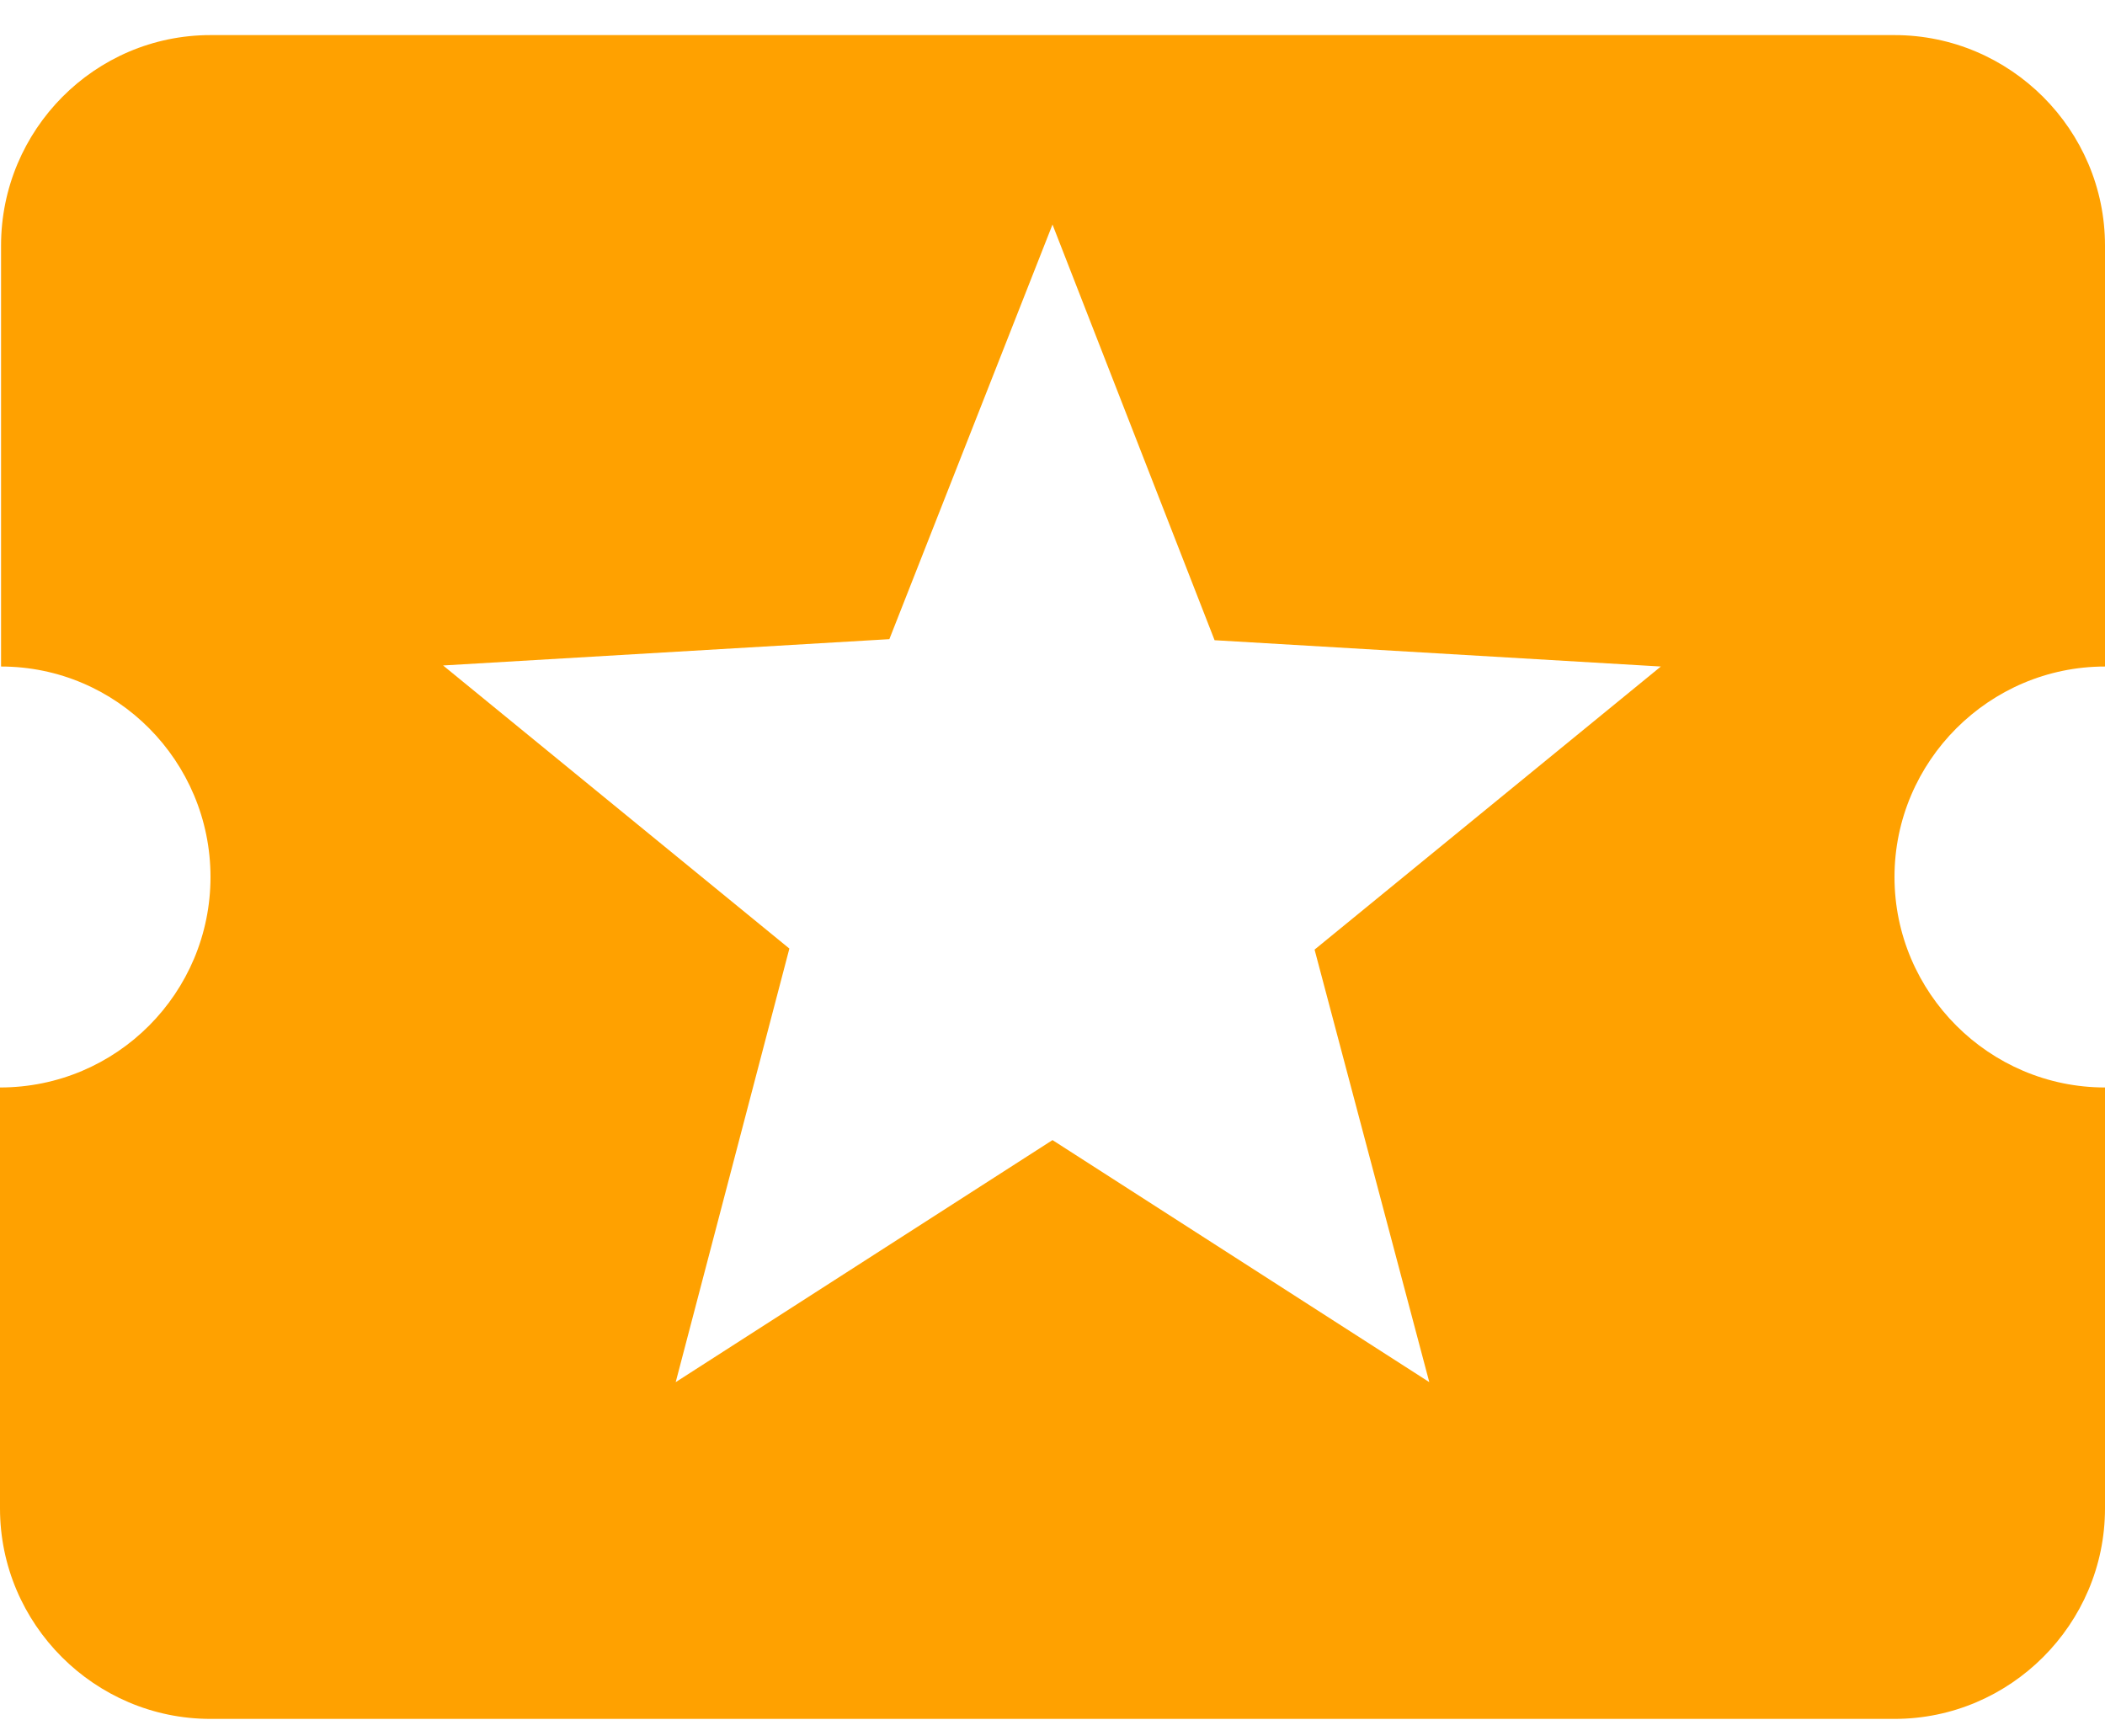 <svg width="40" height="33" viewBox="0 0 40 33" fill="none" xmlns="http://www.w3.org/2000/svg">
<path d="M36 16.667C36 14.467 37.8 12.667 40 12.667V4.667C40 2.467 38.2 0.667 36 0.667H4C1.8 0.667 0.02 2.467 0.02 4.667V12.667C2.22 12.667 4 14.467 4 16.667C4 18.867 2.22 20.667 0 20.667V28.667C0 30.867 1.8 32.667 4 32.667H36C38.2 32.667 40 30.867 40 28.667V20.667C37.8 20.667 36 18.867 36 16.667ZM27.16 26.267L20 21.667L12.84 26.267L15 18.027L8.42 12.647L16.9 12.147L20 4.267L23.08 12.167L31.56 12.667L24.98 18.047L27.16 26.267Z" fill="#FFA100"/>
</svg>
